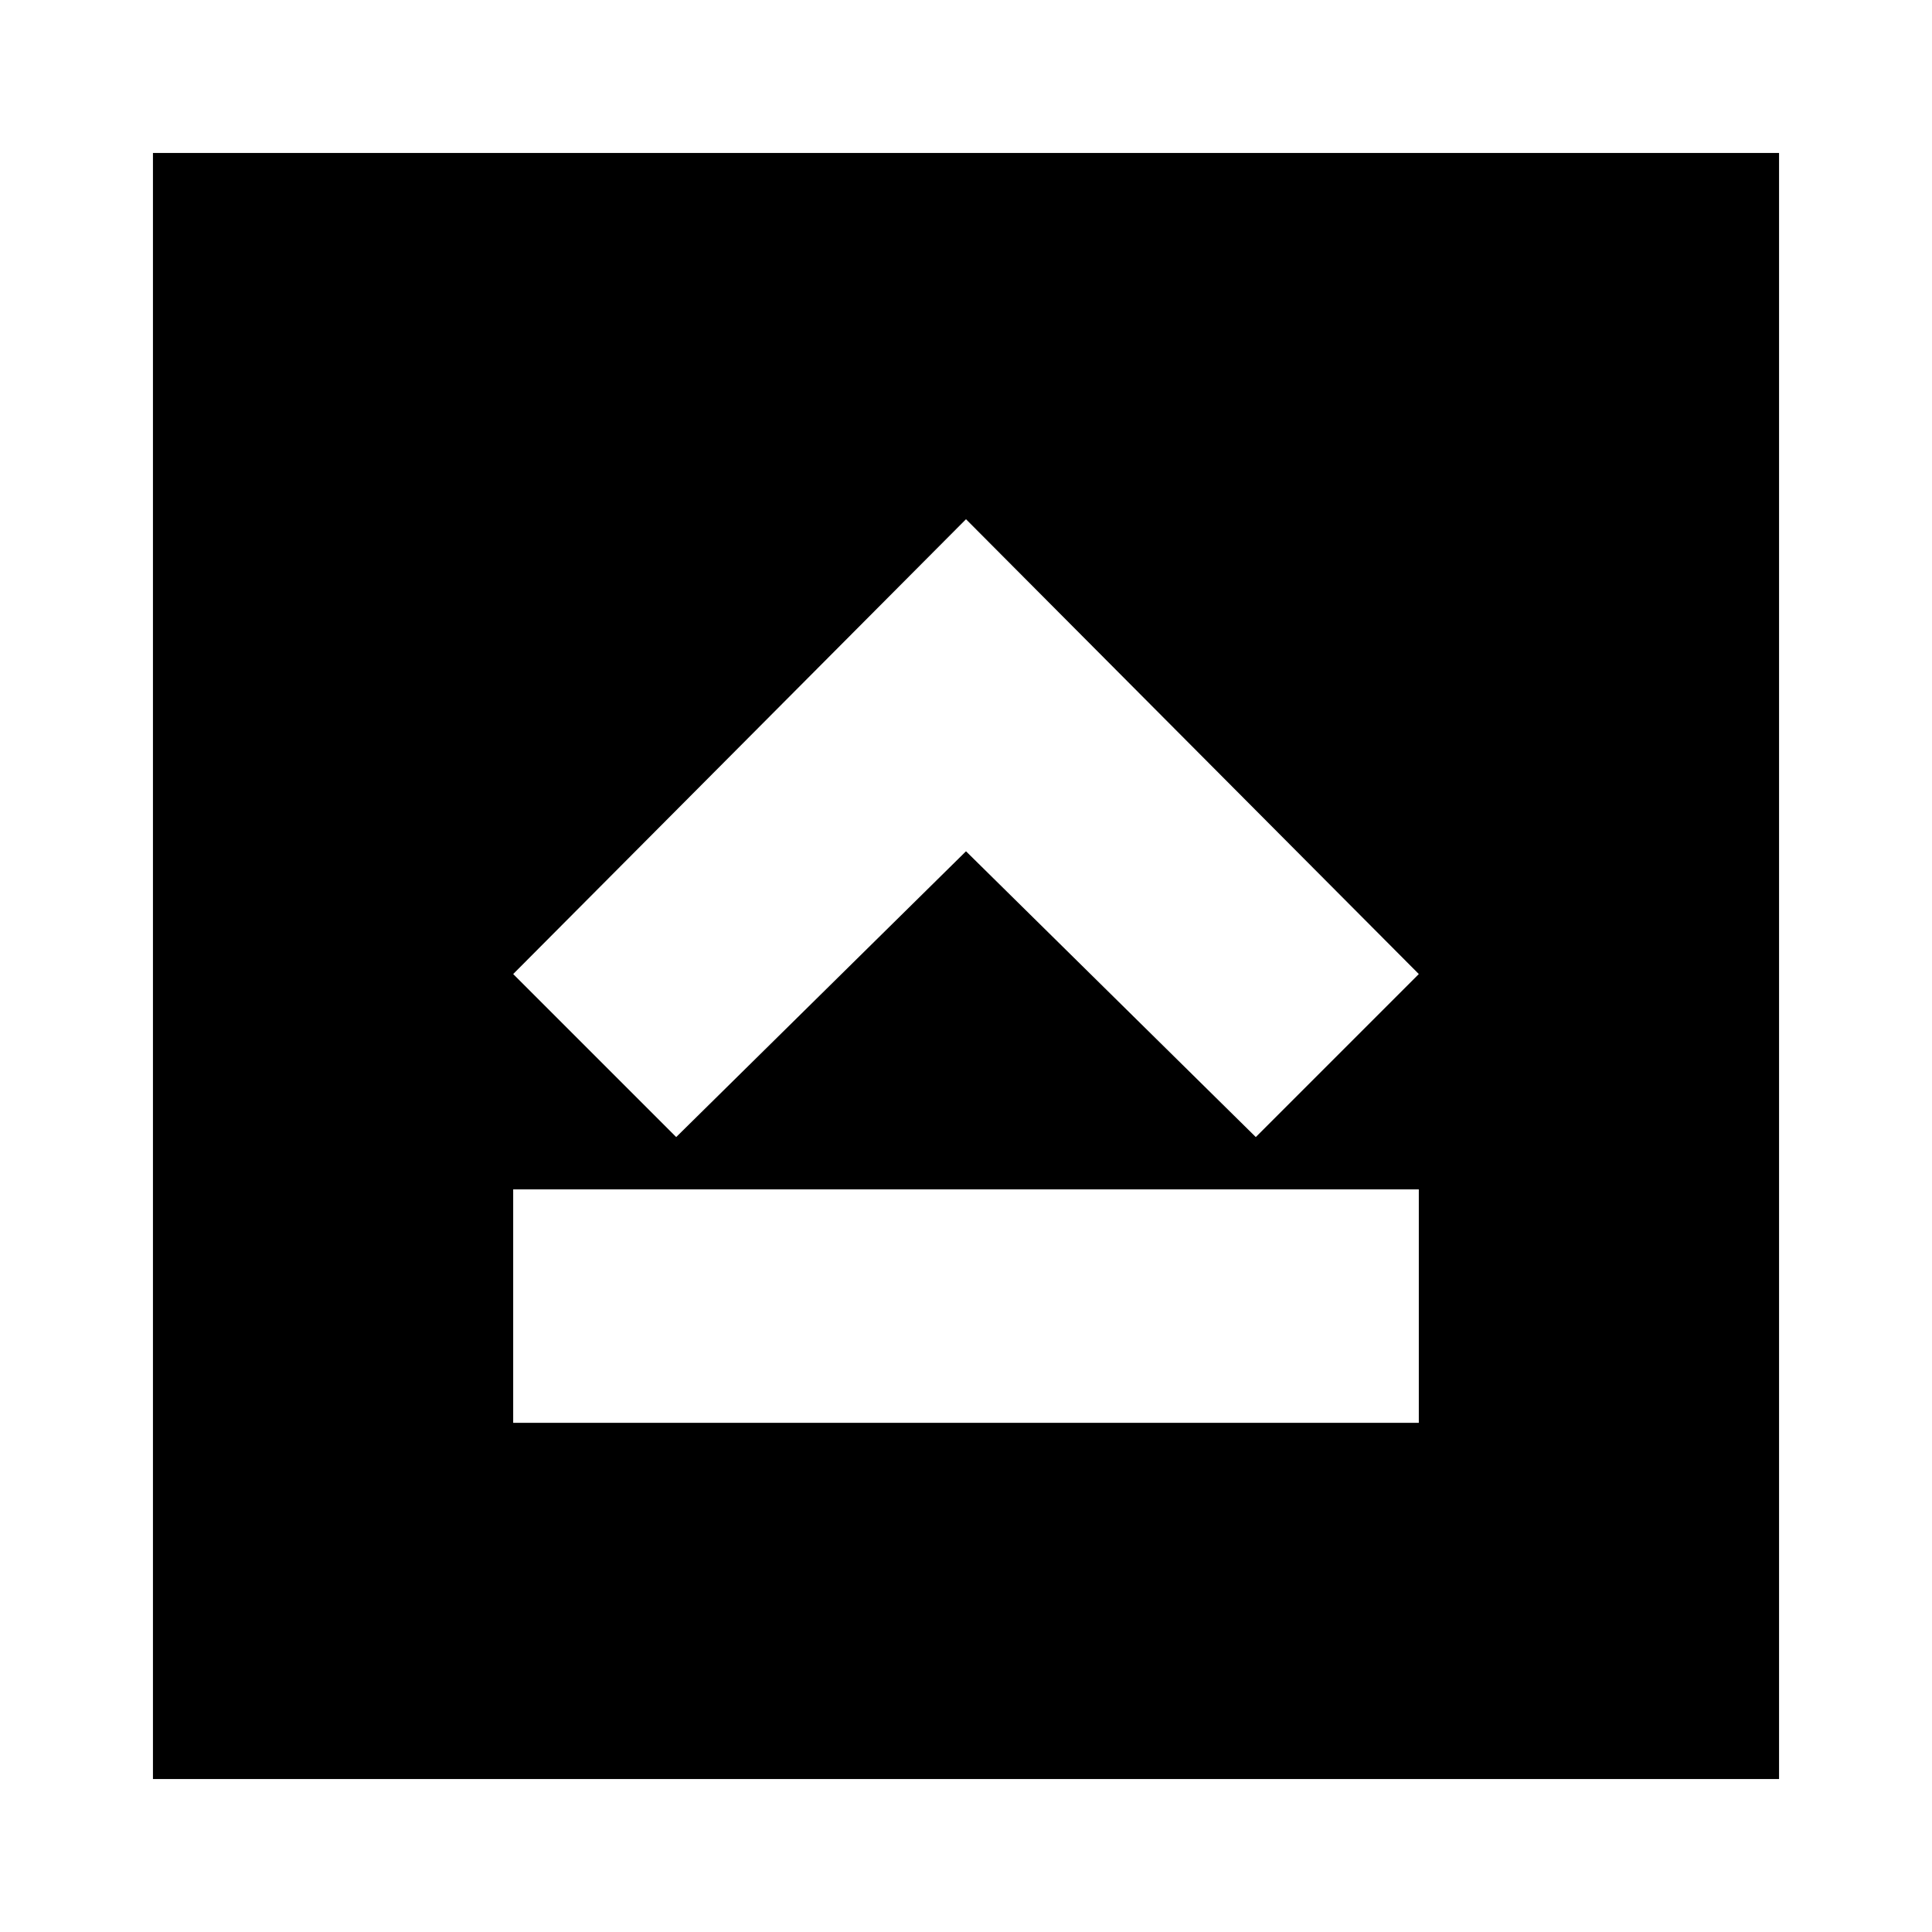 <svg xmlns="http://www.w3.org/2000/svg" height="24" viewBox="0 96 960 960" width="24"><path d="M255 803h450V687H255v116Zm81-142 144-142 144 142 81-81-225-226-225 226 81 81ZM76 980V172h808v808H76Z"/></svg>